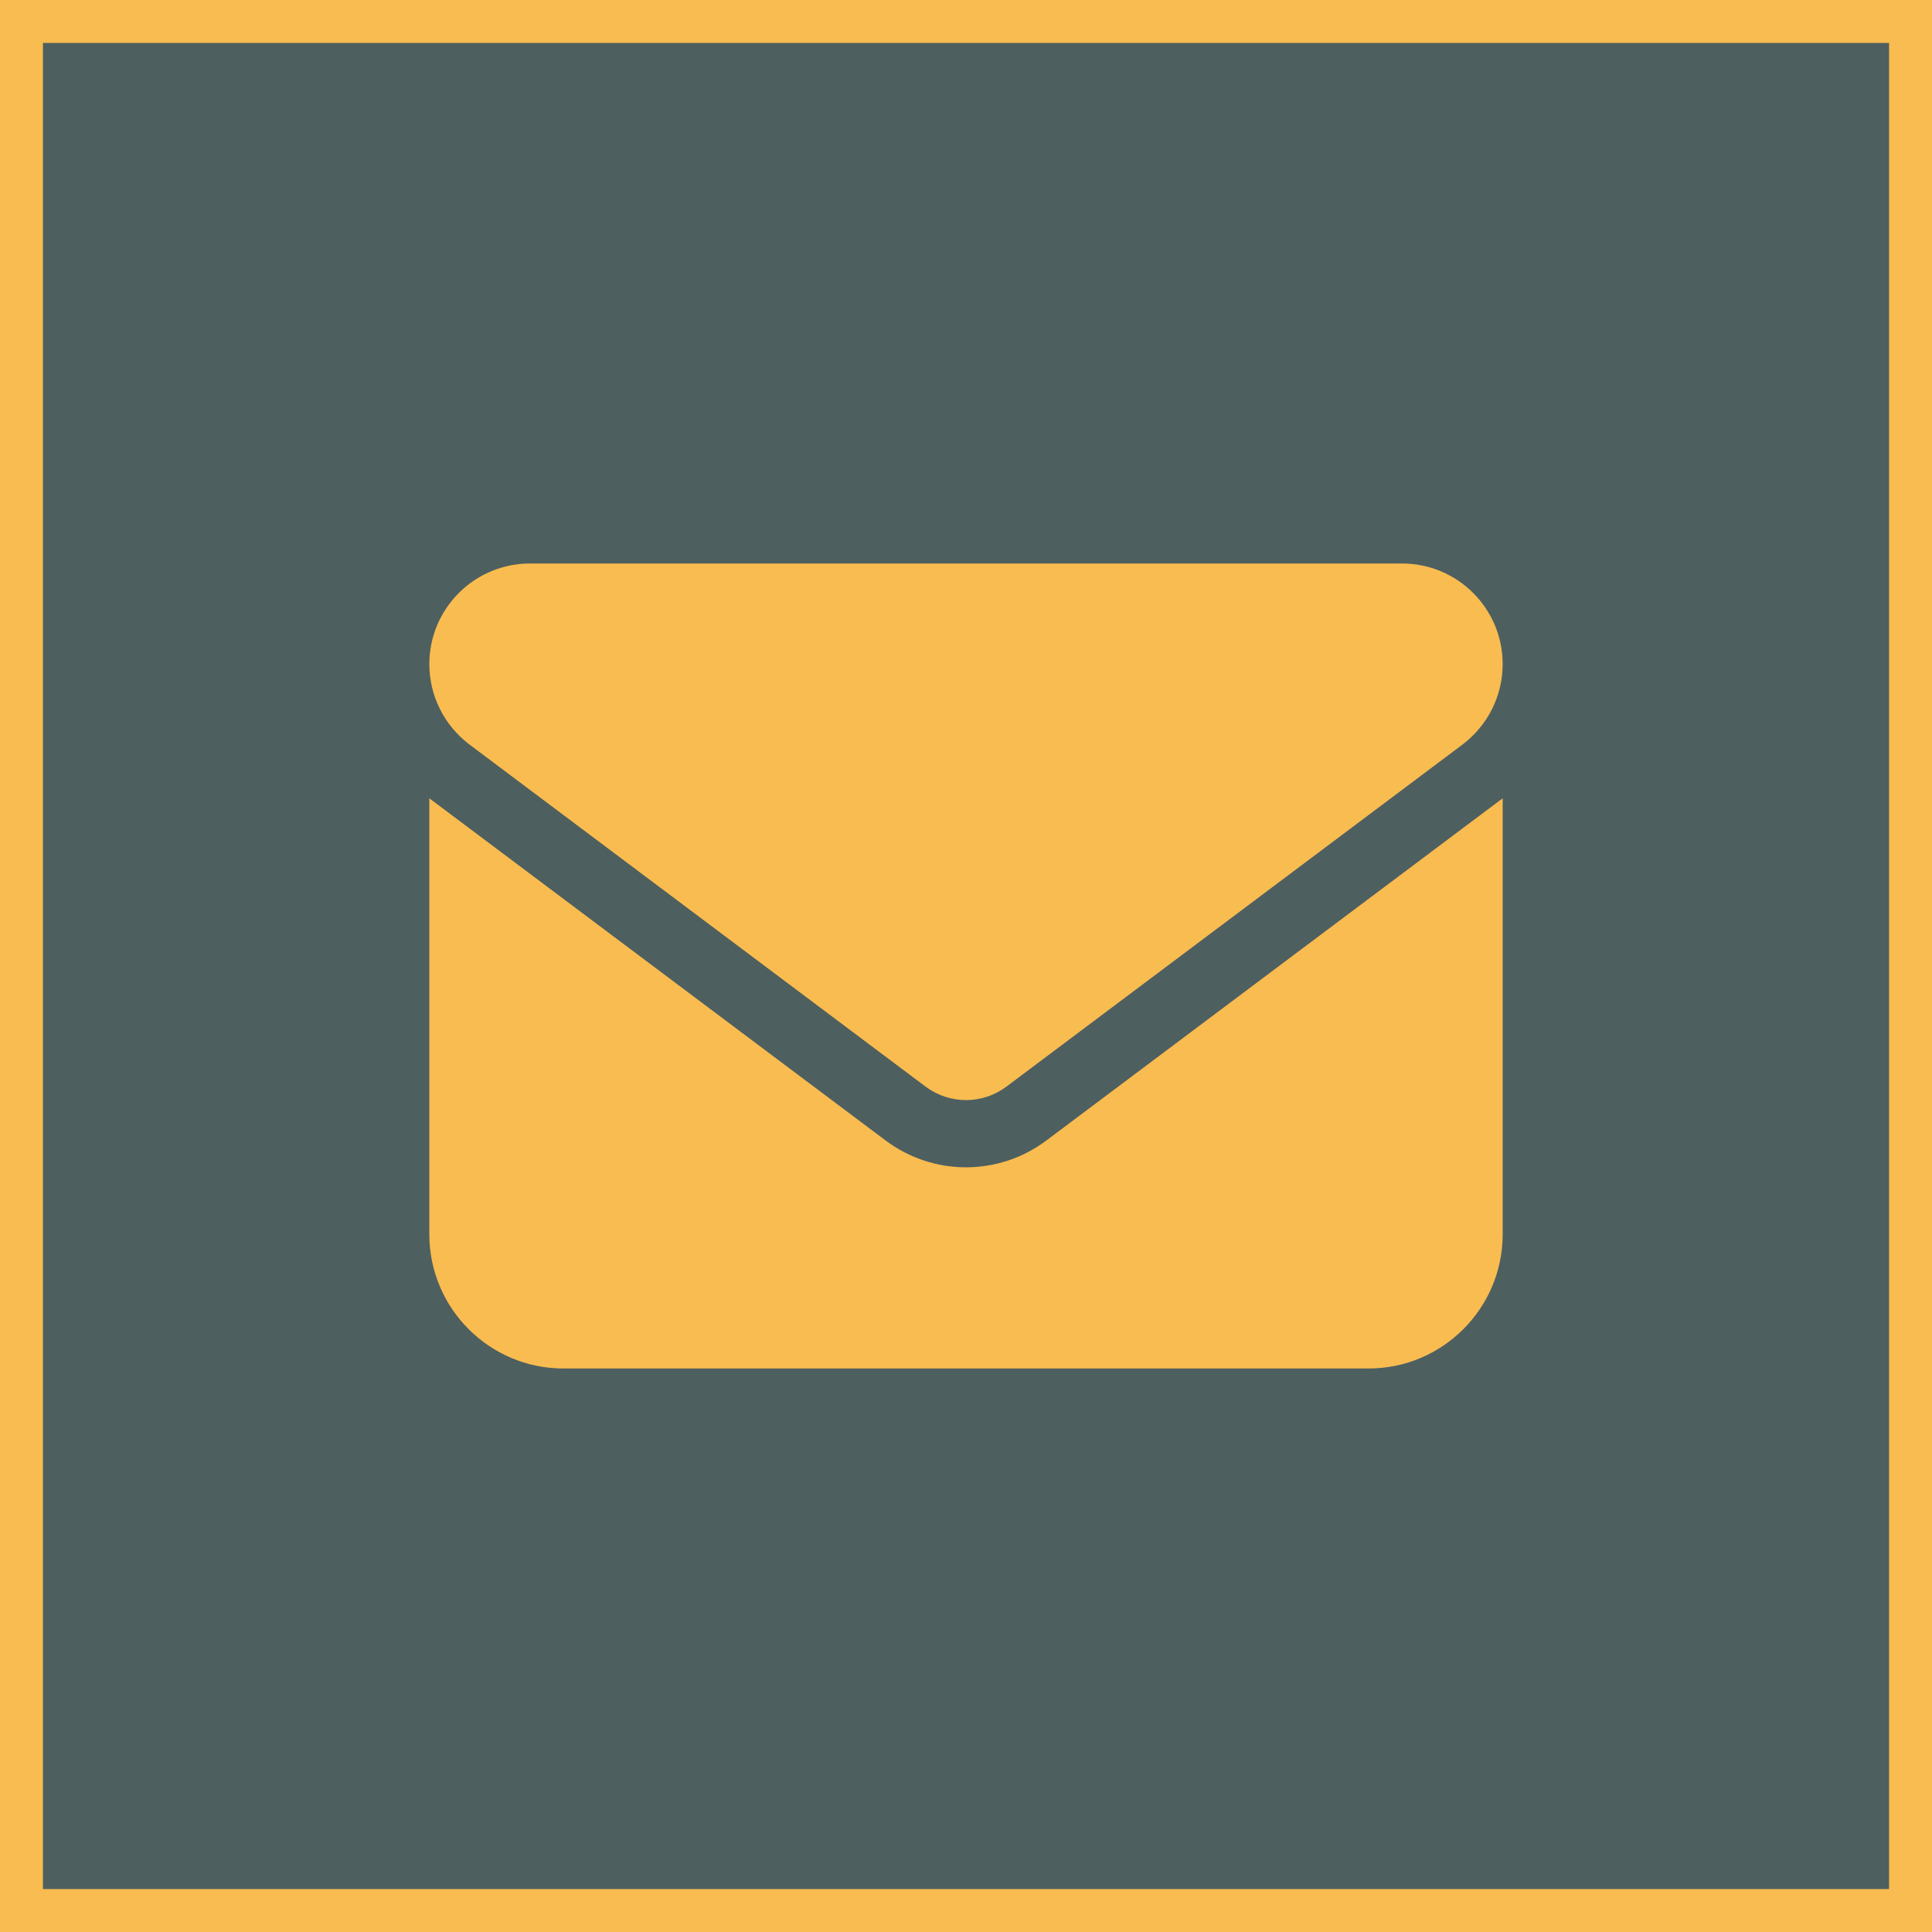 <svg width="45" height="45" viewBox="0 0 45 45" fill="none" xmlns="http://www.w3.org/2000/svg">
<rect x="0.5" y="0.5" width="44" height="44" fill="#4E5F60" stroke="#F9BC50"/>
<path d="M12.344 13.125C11.05 13.125 10 14.175 10 15.469C10 16.206 10.347 16.899 10.938 17.344L21.562 25.312C22.119 25.727 22.881 25.727 23.438 25.312L34.062 17.344C34.653 16.899 35 16.206 35 15.469C35 14.175 33.95 13.125 32.656 13.125H12.344ZM10 18.594V28.75C10 30.474 11.401 31.875 13.125 31.875H31.875C33.599 31.875 35 30.474 35 28.75V18.594L24.375 26.562C23.262 27.398 21.738 27.398 20.625 26.562L10 18.594Z" fill="#F9BC50"/>
</svg>
